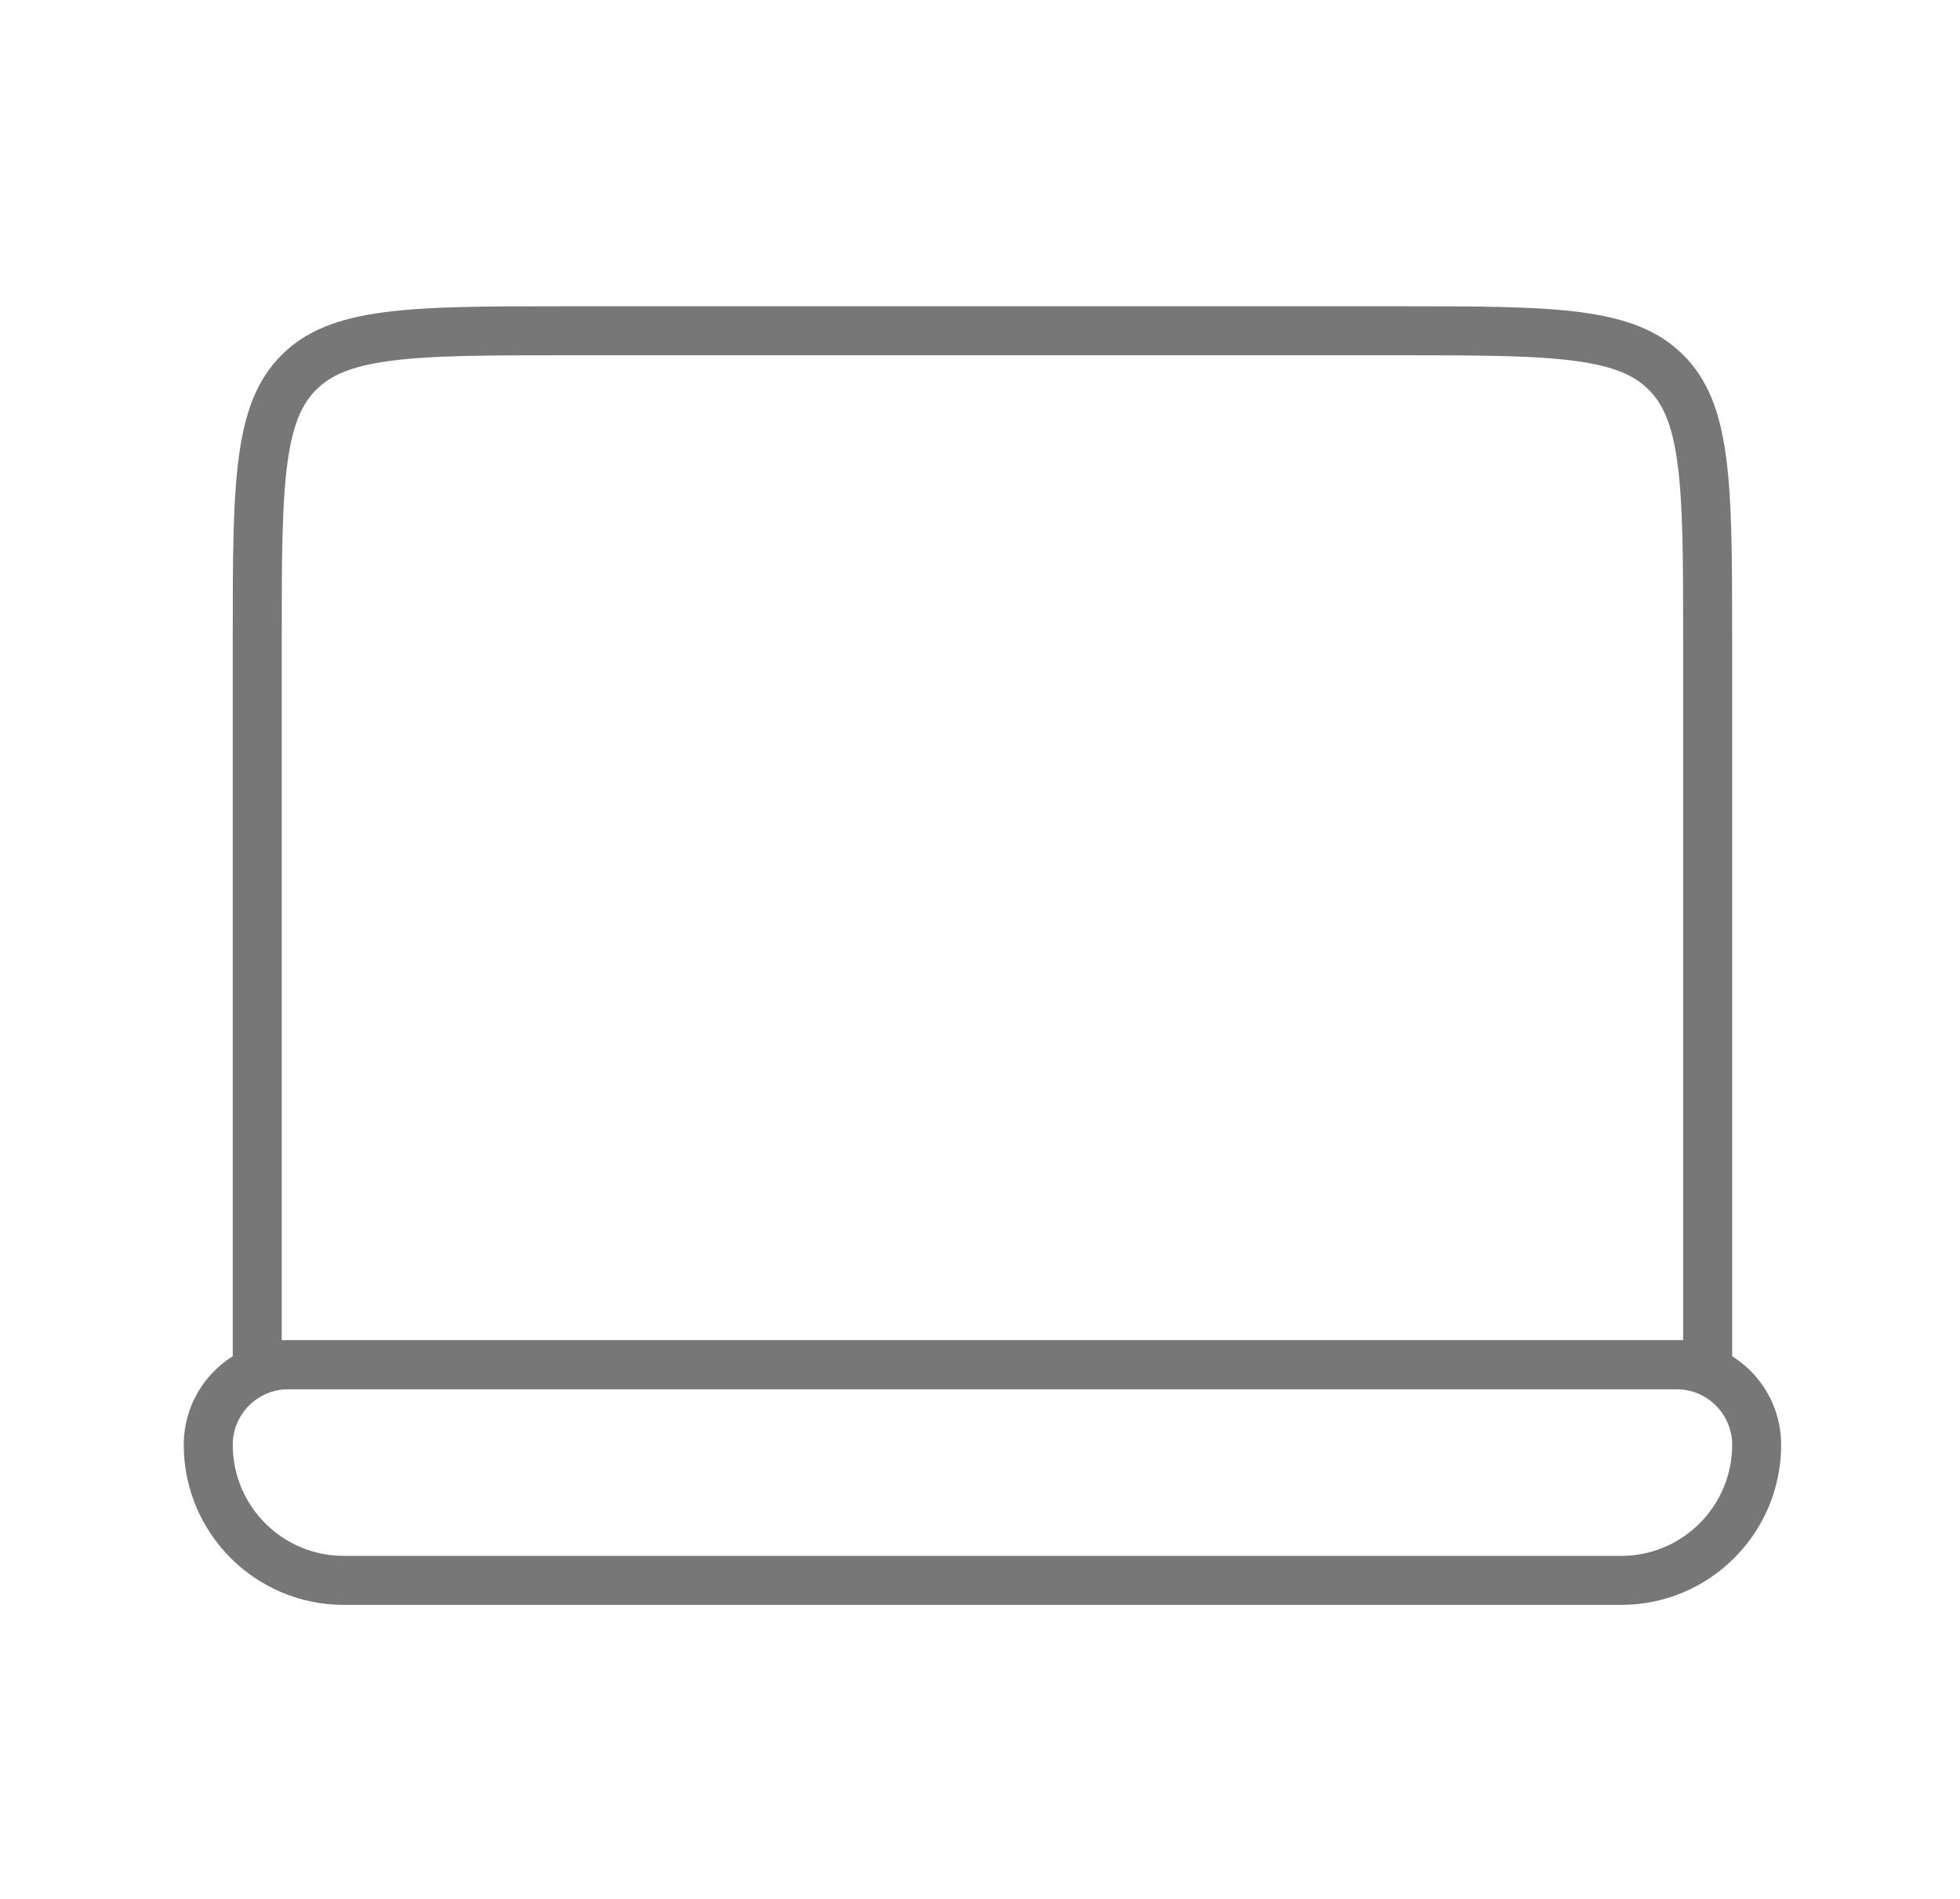 <svg width="160" height="155" viewBox="0 0 160 155" fill="none" xmlns="http://www.w3.org/2000/svg">
<path d="M46.2 27H114.2C120.668 27 125.317 27.004 128.856 27.48C132.338 27.948 134.444 28.839 136.002 30.398C137.561 31.956 138.452 34.062 138.92 37.544C139.396 41.083 139.4 45.732 139.4 52.2V111.4H21V52.2C21 45.732 21.004 41.083 21.48 37.544C21.948 34.062 22.839 31.956 24.398 30.398C25.956 28.839 28.062 27.948 31.544 27.48C35.083 27.004 39.732 27 46.2 27Z" stroke="#777777" stroke-width="4"/>
<path d="M136.867 111.401H23.533C19.925 111.401 17 114.326 17 117.934C17 124.046 21.955 129.001 28.067 129.001H132.333C138.445 129.001 143.4 124.046 143.4 117.934C143.4 114.326 140.475 111.401 136.867 111.401Z" stroke="#777777" stroke-width="4"/>
</svg>
